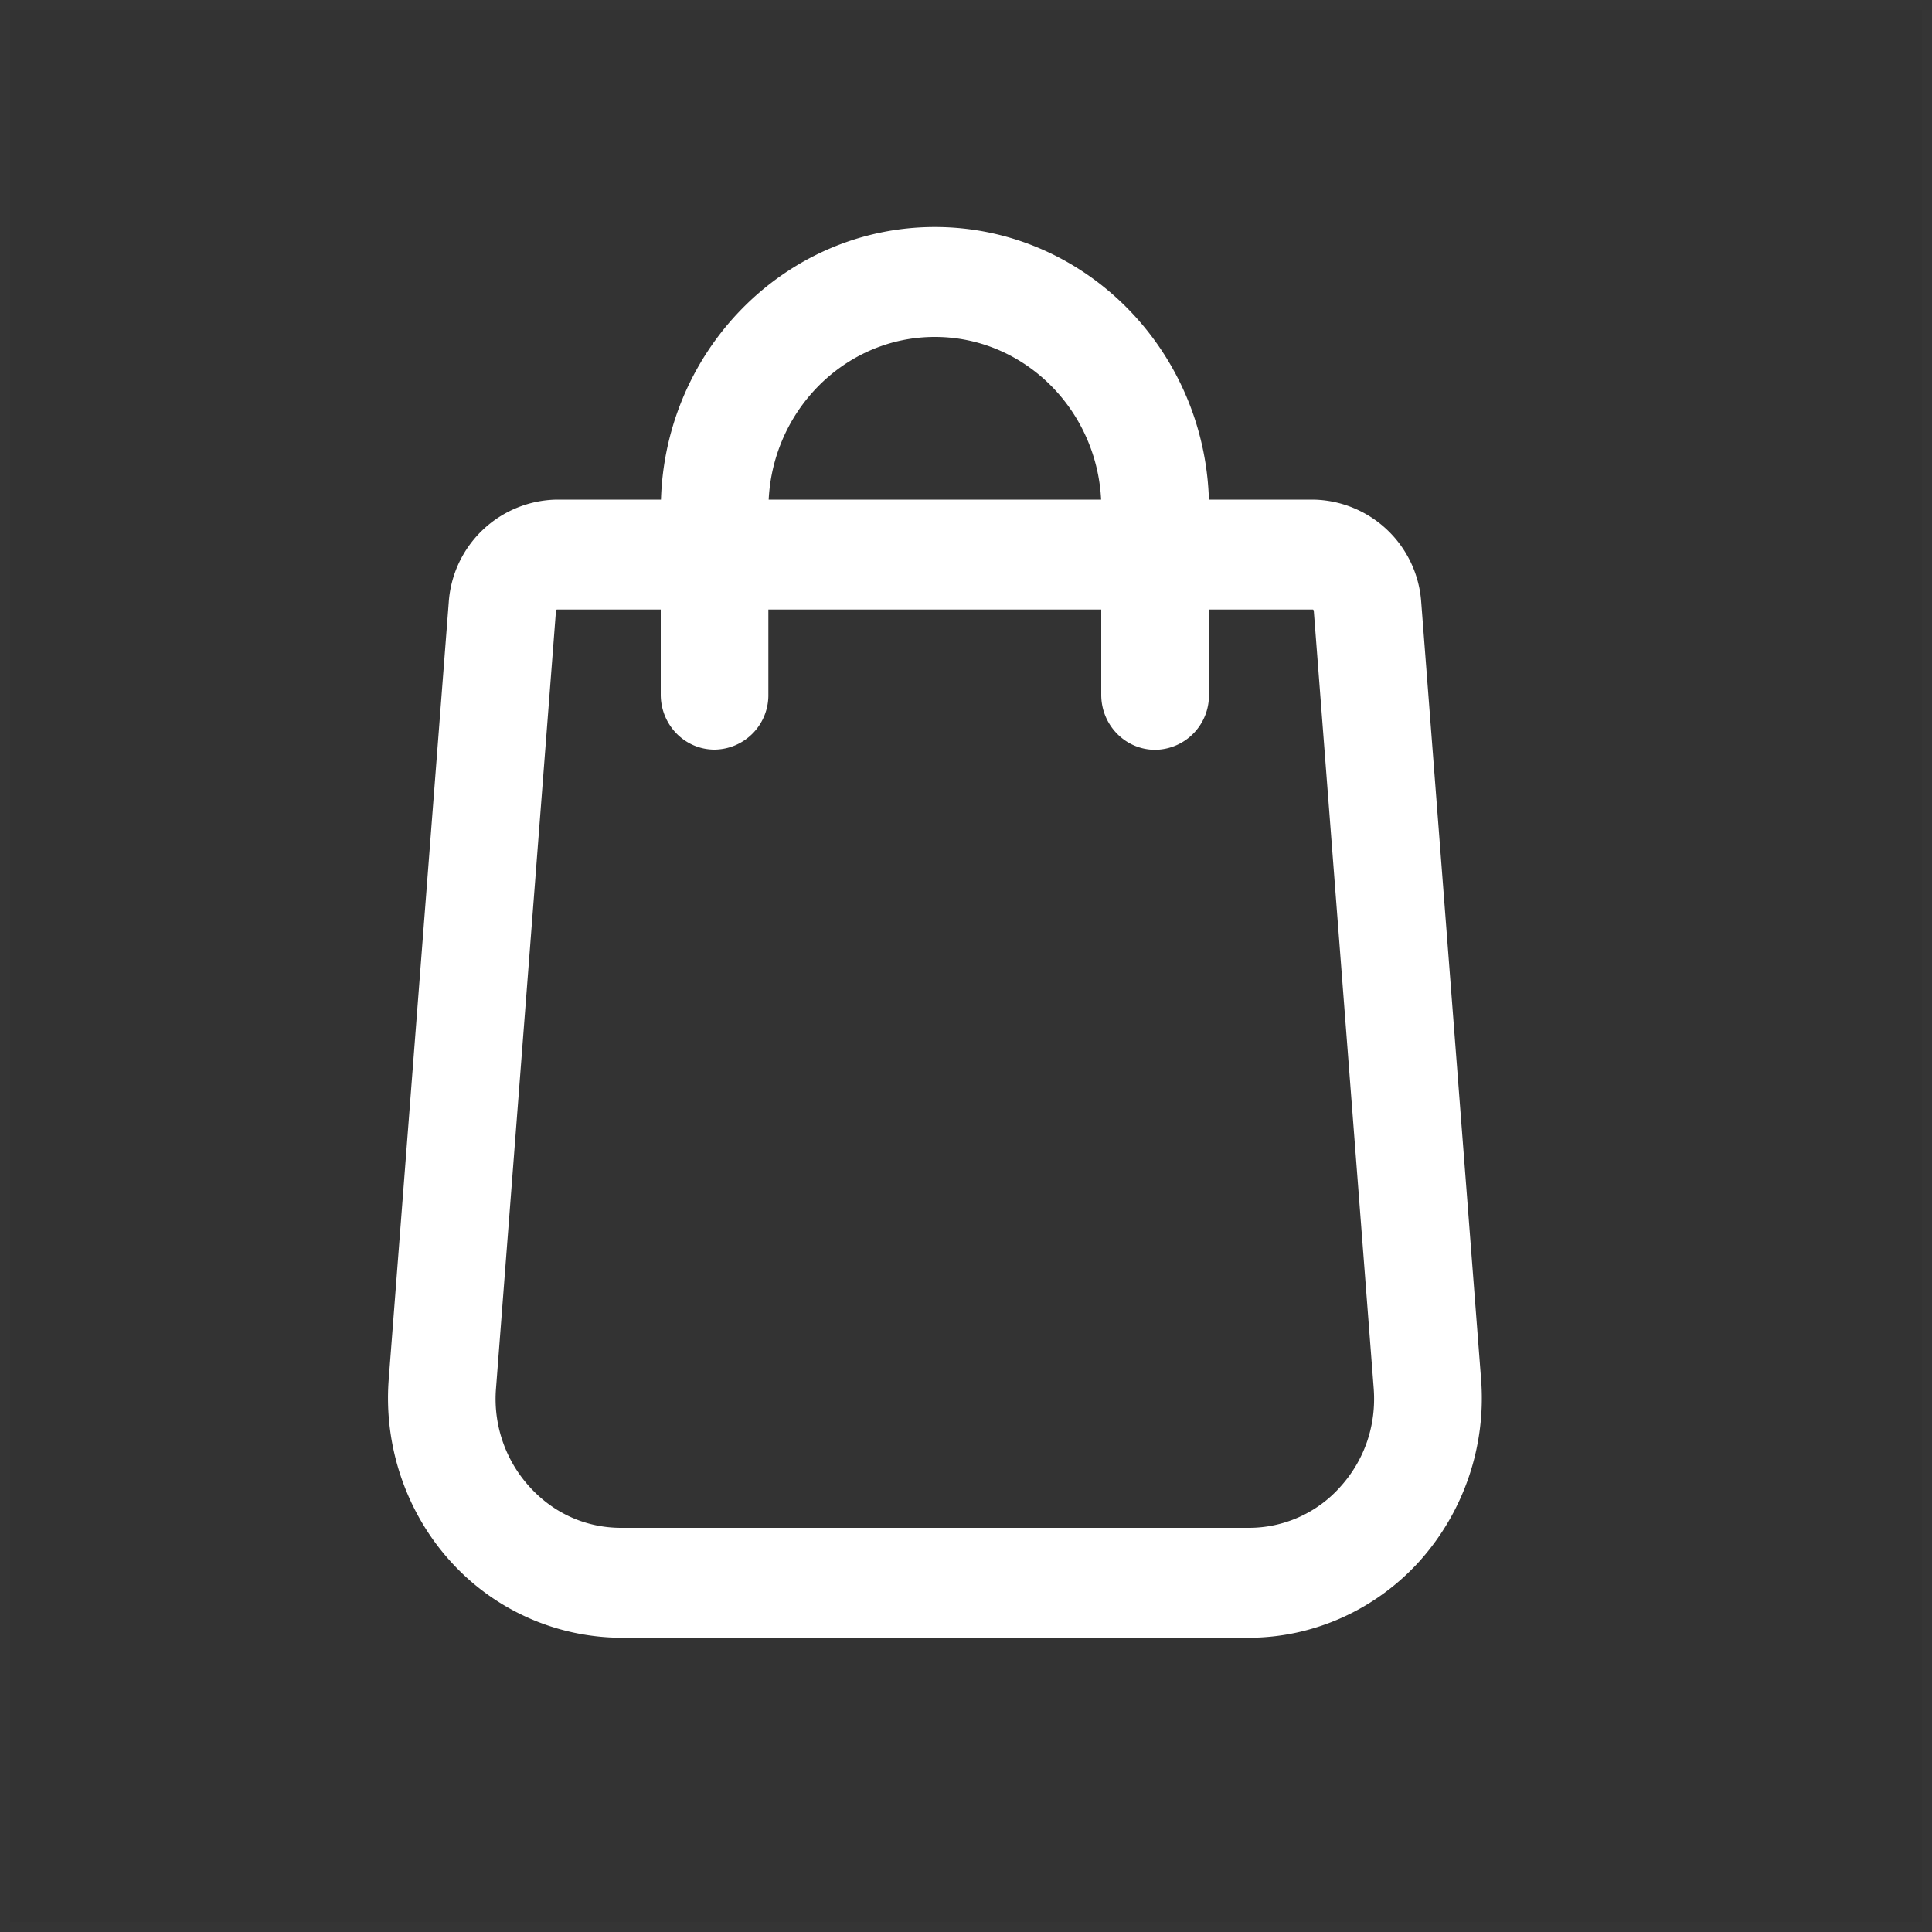 <svg xmlns="http://www.w3.org/2000/svg" width="20" height="20" viewBox="0 0 20 20">
    <rect x="0" y="0" width="20" height="20" fill="#333333" stroke="none"/>
    <g fill="none" fill-rule="evenodd" stroke="#FFF">
        <path stroke-opacity=".012" stroke-width=".1" d="M.05.05h19.9v19.9H.05z"/>
        <path fill="#FFF" fill-rule="nonzero" stroke-width=".3" d="M15.183 14.295l-.62-8.049a.99.99 0 0 0-.97-.924h-1.227v-.057c0-1.525-1.206-2.765-2.688-2.765-1.481 0-2.687 1.24-2.687 2.765v.057H5.765a.99.99 0 0 0-.97.923l-.622 8.051c-.048.645.17 1.287.597 1.761a2.242 2.242 0 0 0 1.66.747h6.496c.629 0 1.234-.273 1.661-.747a2.378 2.378 0 0 0 .596-1.762zm-7.378-9.03c0-1.063.84-1.927 1.873-1.927s1.873.864 1.873 1.927v.057H7.805v-.057zm6.185 10.223a1.416 1.416 0 0 1-1.064.478H6.43c-.408 0-.786-.17-1.063-.478a1.501 1.501 0 0 1-.382-1.126l.621-8.052a.162.162 0 0 1 .159-.15H6.99V7.19c0 .232.182.42.407.42a.413.413 0 0 0 .407-.42V6.16h3.746v1.032c0 .232.183.42.408.42a.413.413 0 0 0 .407-.42V6.16h1.226c.083 0 .152.067.159.153l.62 8.048c.032.42-.104.82-.381 1.128z"/>
    </g>
</svg>

